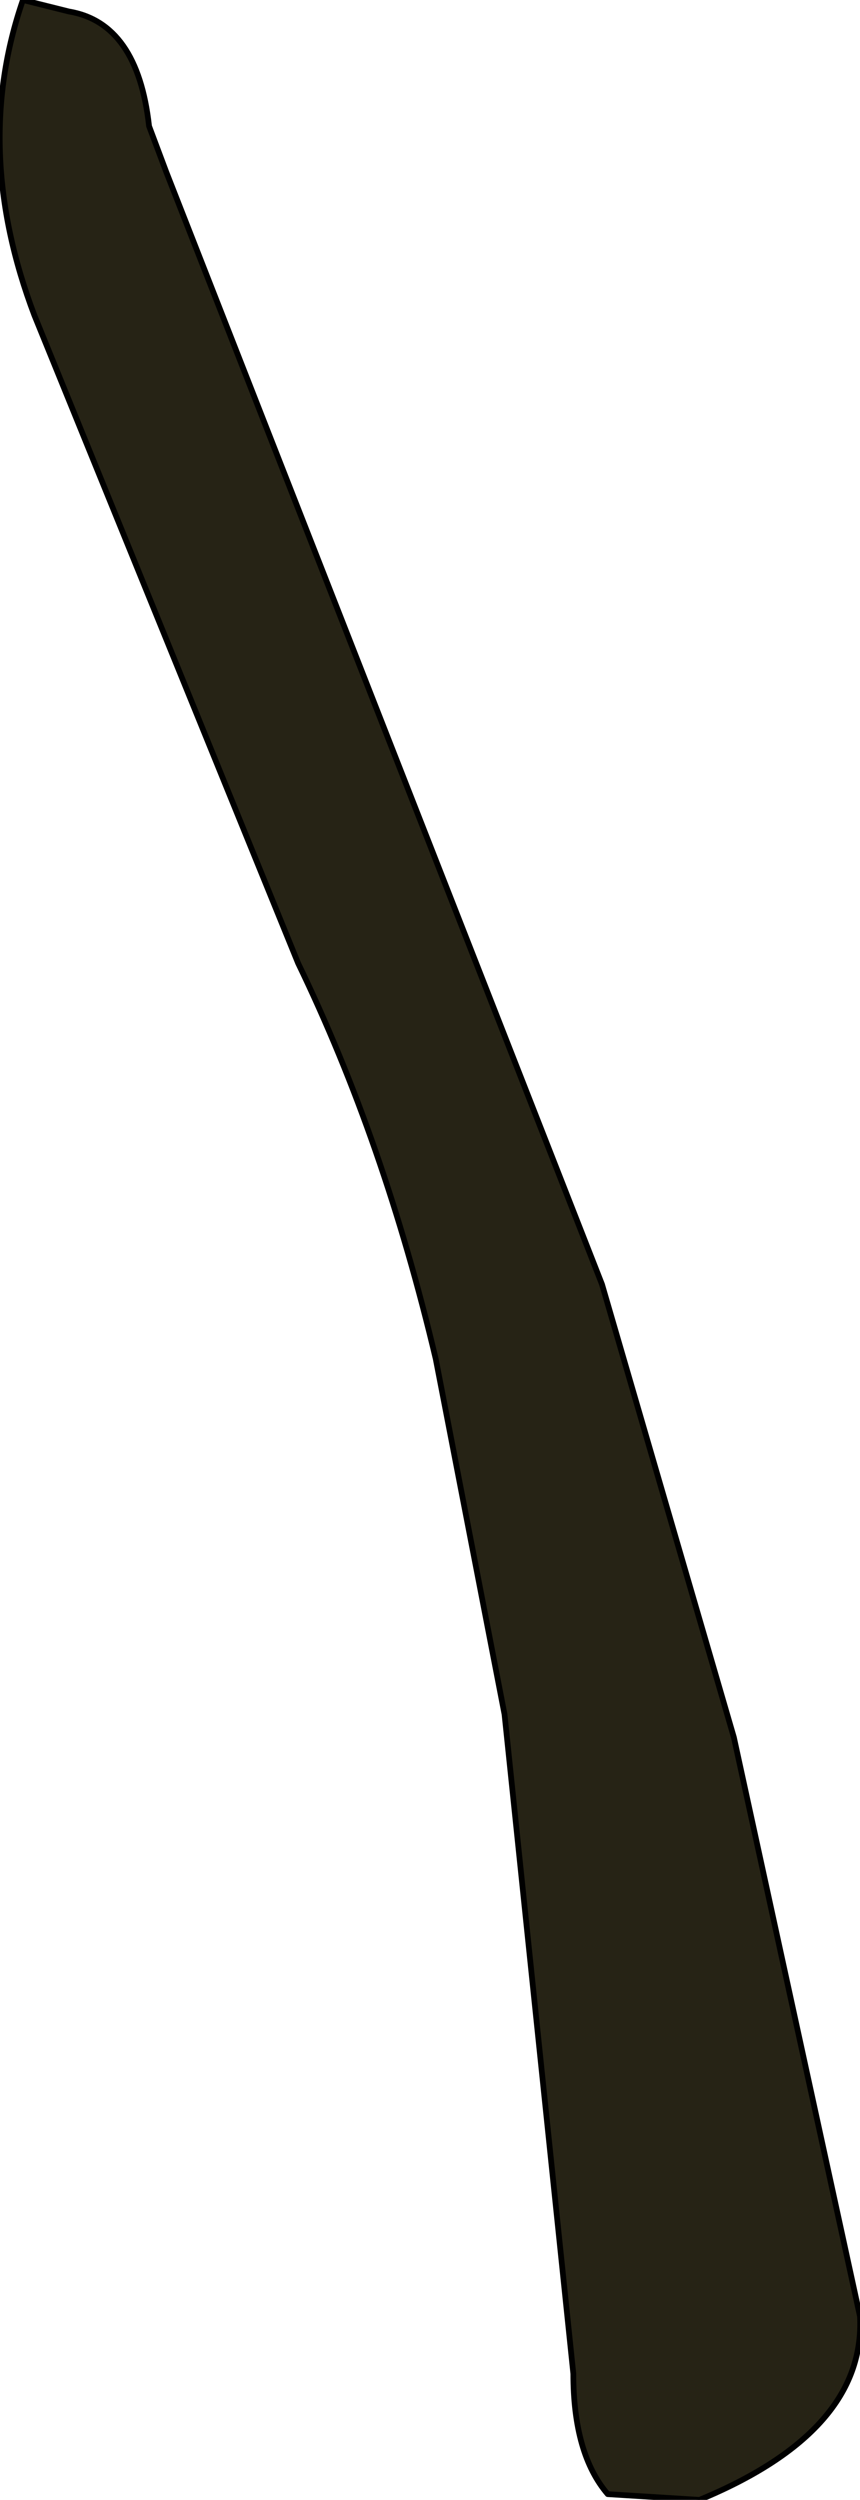 <?xml version="1.0" encoding="UTF-8" standalone="no"?>
<svg xmlns:xlink="http://www.w3.org/1999/xlink" height="21.8px" width="7.5px" xmlns="http://www.w3.org/2000/svg">
  <g transform="matrix(1.0, 0.0, 0.0, 1.0, 4.1, 13.8)">
    <path d="M-0.3 -1.95 Q-0.75 -3.85 -1.5 -5.4 L-3.8 -11.05 Q-4.35 -12.5 -3.9 -13.8 L-3.5 -13.7 Q-2.9 -13.6 -2.8 -12.7 L-2.65 -12.3 1.15 -2.6 2.3 1.35 3.4 6.4 Q3.45 7.4 2.0 8.0 L1.2 7.95 Q0.9 7.6 0.9 6.9 L0.3 1.15 -0.3 -1.95" fill="#262315" fill-rule="evenodd" stroke="none"/>
    <path d="M-0.3 -1.95 L0.3 1.15 0.9 6.9 Q0.9 7.6 1.2 7.95 L2.0 8.0 Q3.45 7.4 3.4 6.4 L2.3 1.35 1.15 -2.6 -2.65 -12.3 -2.8 -12.7 Q-2.9 -13.6 -3.5 -13.7 L-3.9 -13.8 Q-4.35 -12.5 -3.8 -11.05 L-1.5 -5.4 Q-0.75 -3.85 -0.3 -1.95 Z" fill="none" stroke="#000000" stroke-linecap="round" stroke-linejoin="round" stroke-width="0.05"/>
  </g>
</svg>
